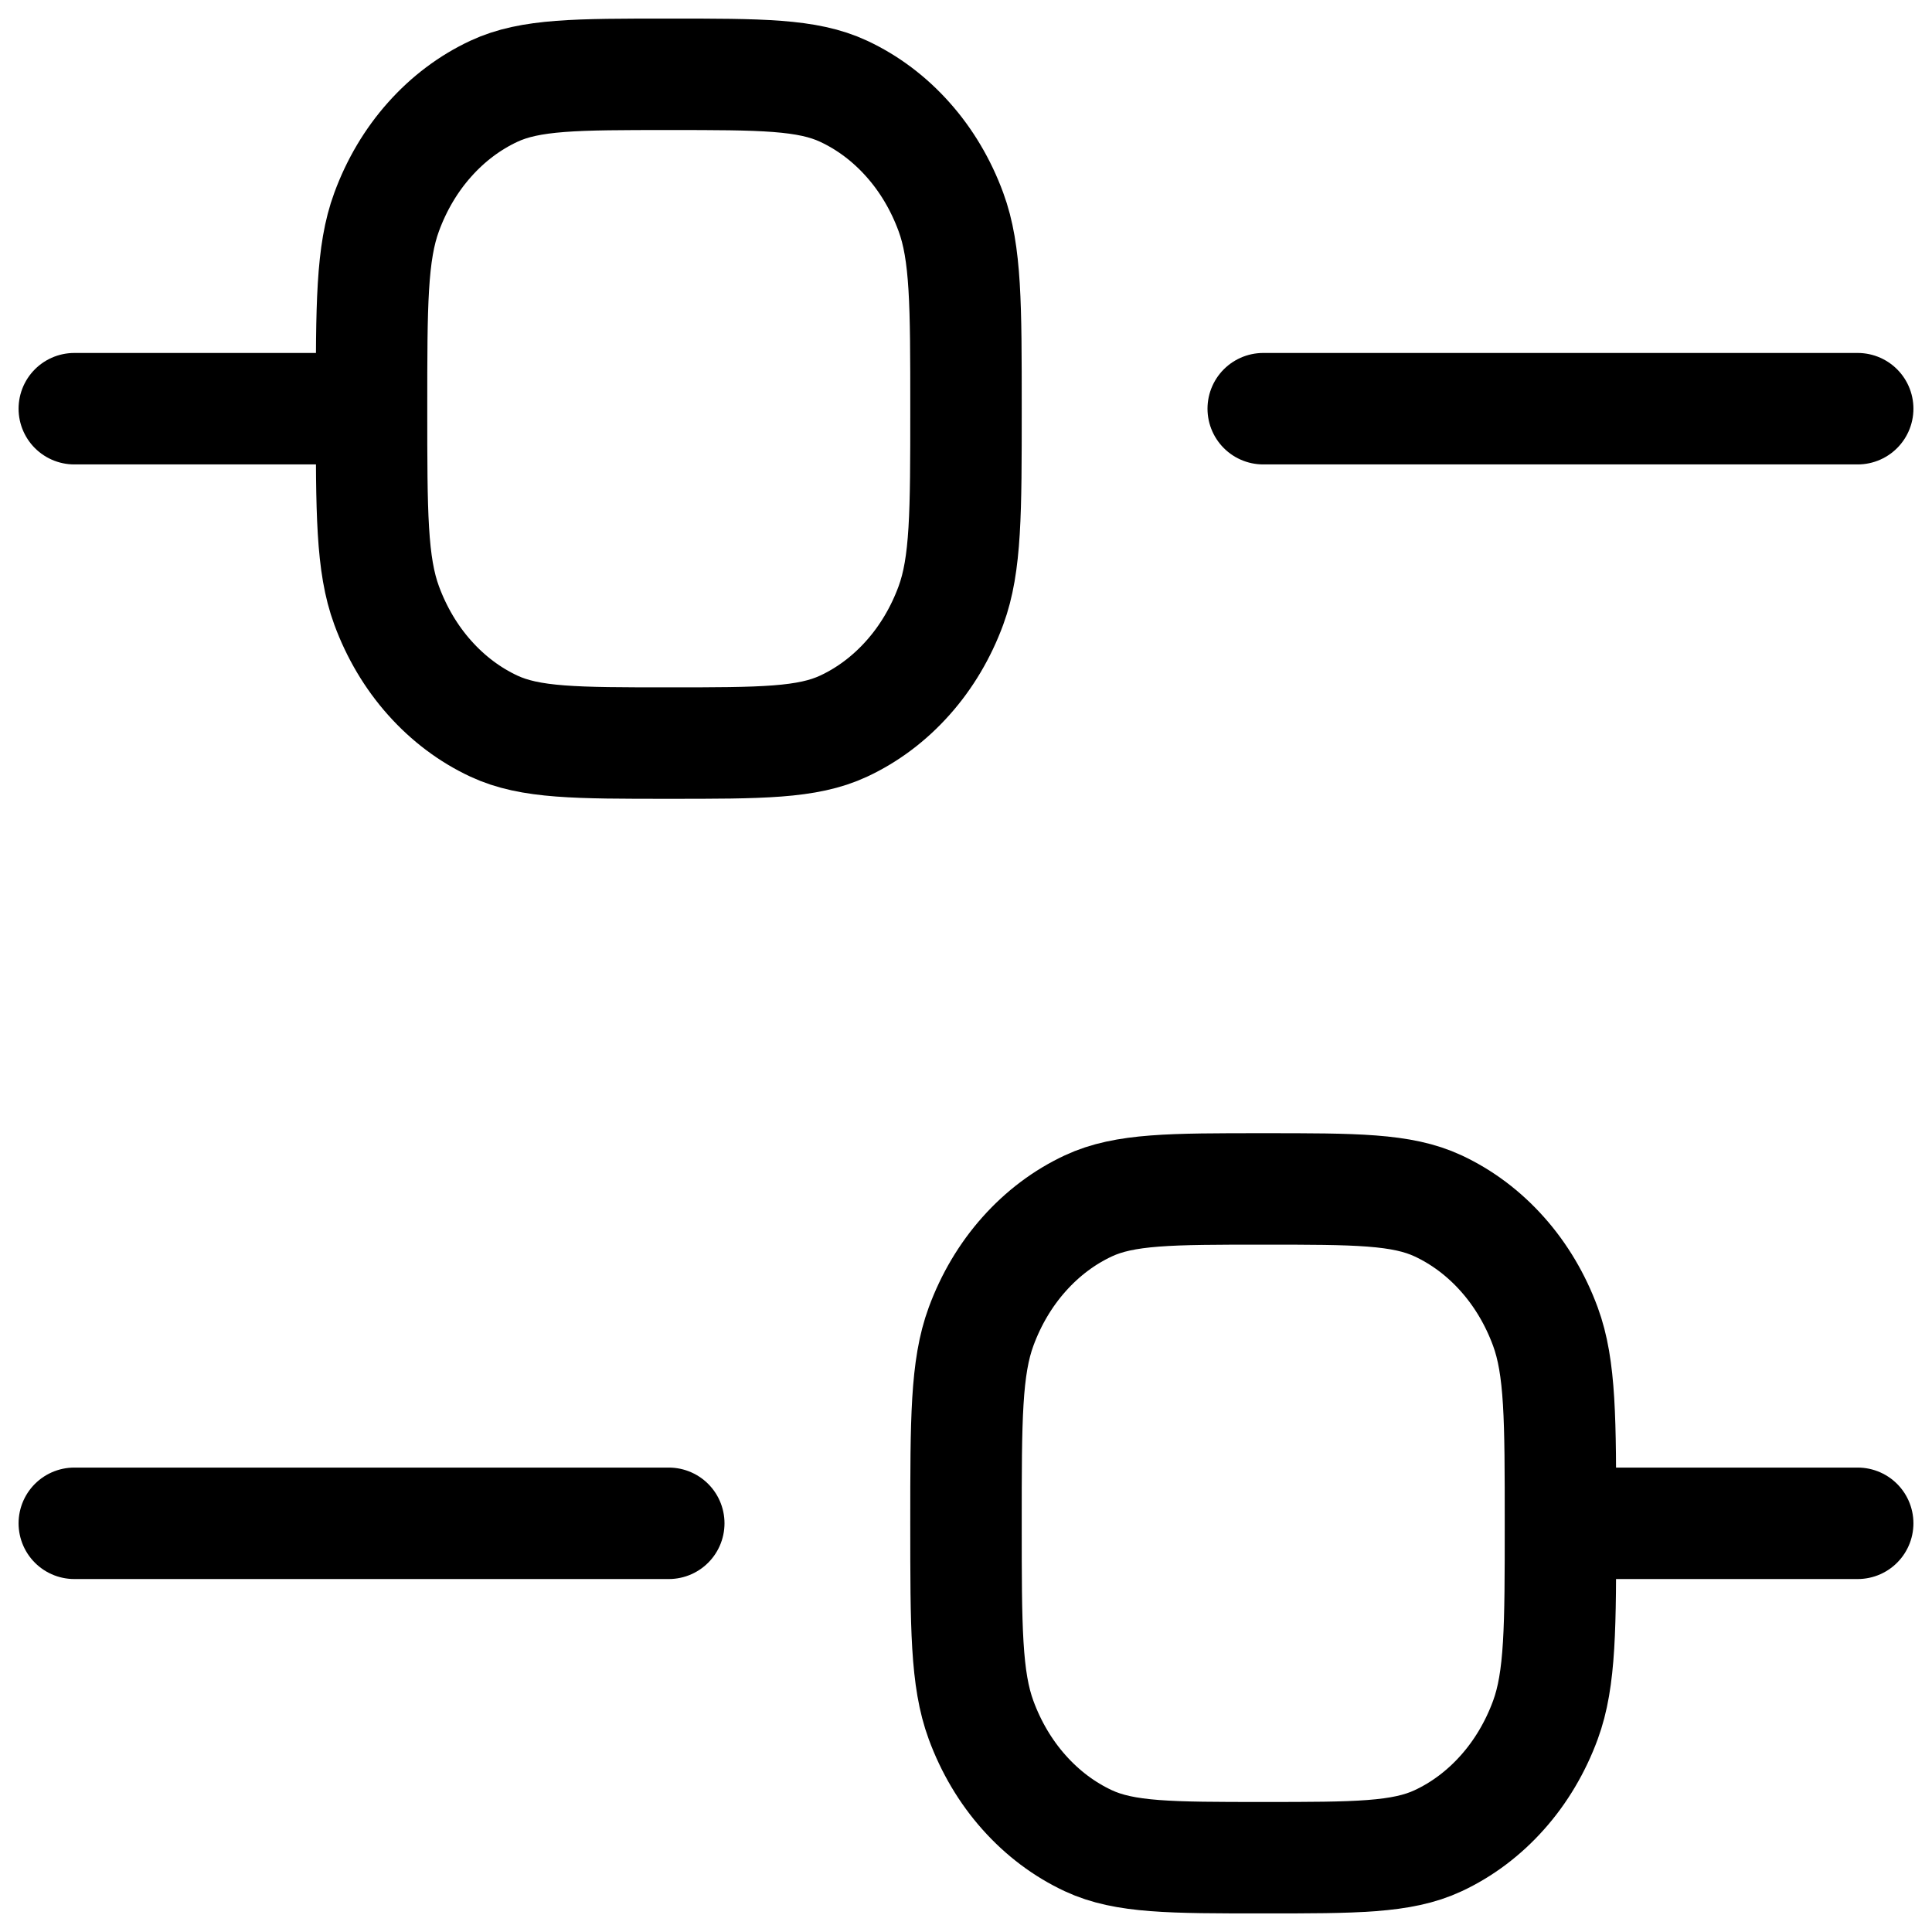 <svg width="26" height="26" viewBox="0 0 26 26" fill="none" xmlns="http://www.w3.org/2000/svg">
<path d="M1 5.5H5M5 5.5C5 4.102 5 3.403 5.203 2.853C5.337 2.488 5.533 2.157 5.781 1.879C6.029 1.6 6.323 1.379 6.647 1.228C7.136 1 7.757 1 9 1C10.243 1 10.864 1 11.353 1.228C11.677 1.379 11.971 1.6 12.219 1.879C12.467 2.157 12.663 2.488 12.797 2.853C13 3.403 13 4.102 13 5.5C13 6.898 13 7.597 12.797 8.148C12.663 8.512 12.467 8.843 12.219 9.121C11.971 9.4 11.677 9.621 11.353 9.772C10.864 10 10.243 10 9 10C7.757 10 7.136 10 6.647 9.772C6.323 9.621 6.029 9.4 5.781 9.121C5.533 8.843 5.337 8.512 5.203 8.148C5 7.597 5 6.898 5 5.5ZM1 20.5H9M21 20.5H25M21 20.5C21 19.102 21 18.403 20.797 17.852C20.663 17.488 20.467 17.157 20.219 16.879C19.971 16.6 19.677 16.379 19.353 16.228C18.864 16 18.243 16 17 16C15.757 16 15.136 16 14.647 16.228C14.323 16.379 14.029 16.6 13.781 16.879C13.533 17.157 13.337 17.488 13.203 17.852C13 18.403 13 19.102 13 20.5C13 21.898 13 22.597 13.203 23.148C13.337 23.512 13.533 23.843 13.781 24.121C14.029 24.4 14.323 24.621 14.647 24.772C15.136 25 15.757 25 17 25C18.243 25 18.864 25 19.353 24.772C19.677 24.621 19.971 24.4 20.219 24.121C20.467 23.843 20.663 23.512 20.797 23.148C21 22.597 21 21.898 21 20.5ZM17 5.5H25" stroke="black" stroke-width="1.5" stroke-linecap="round" stroke-linejoin="round"/>
</svg>
